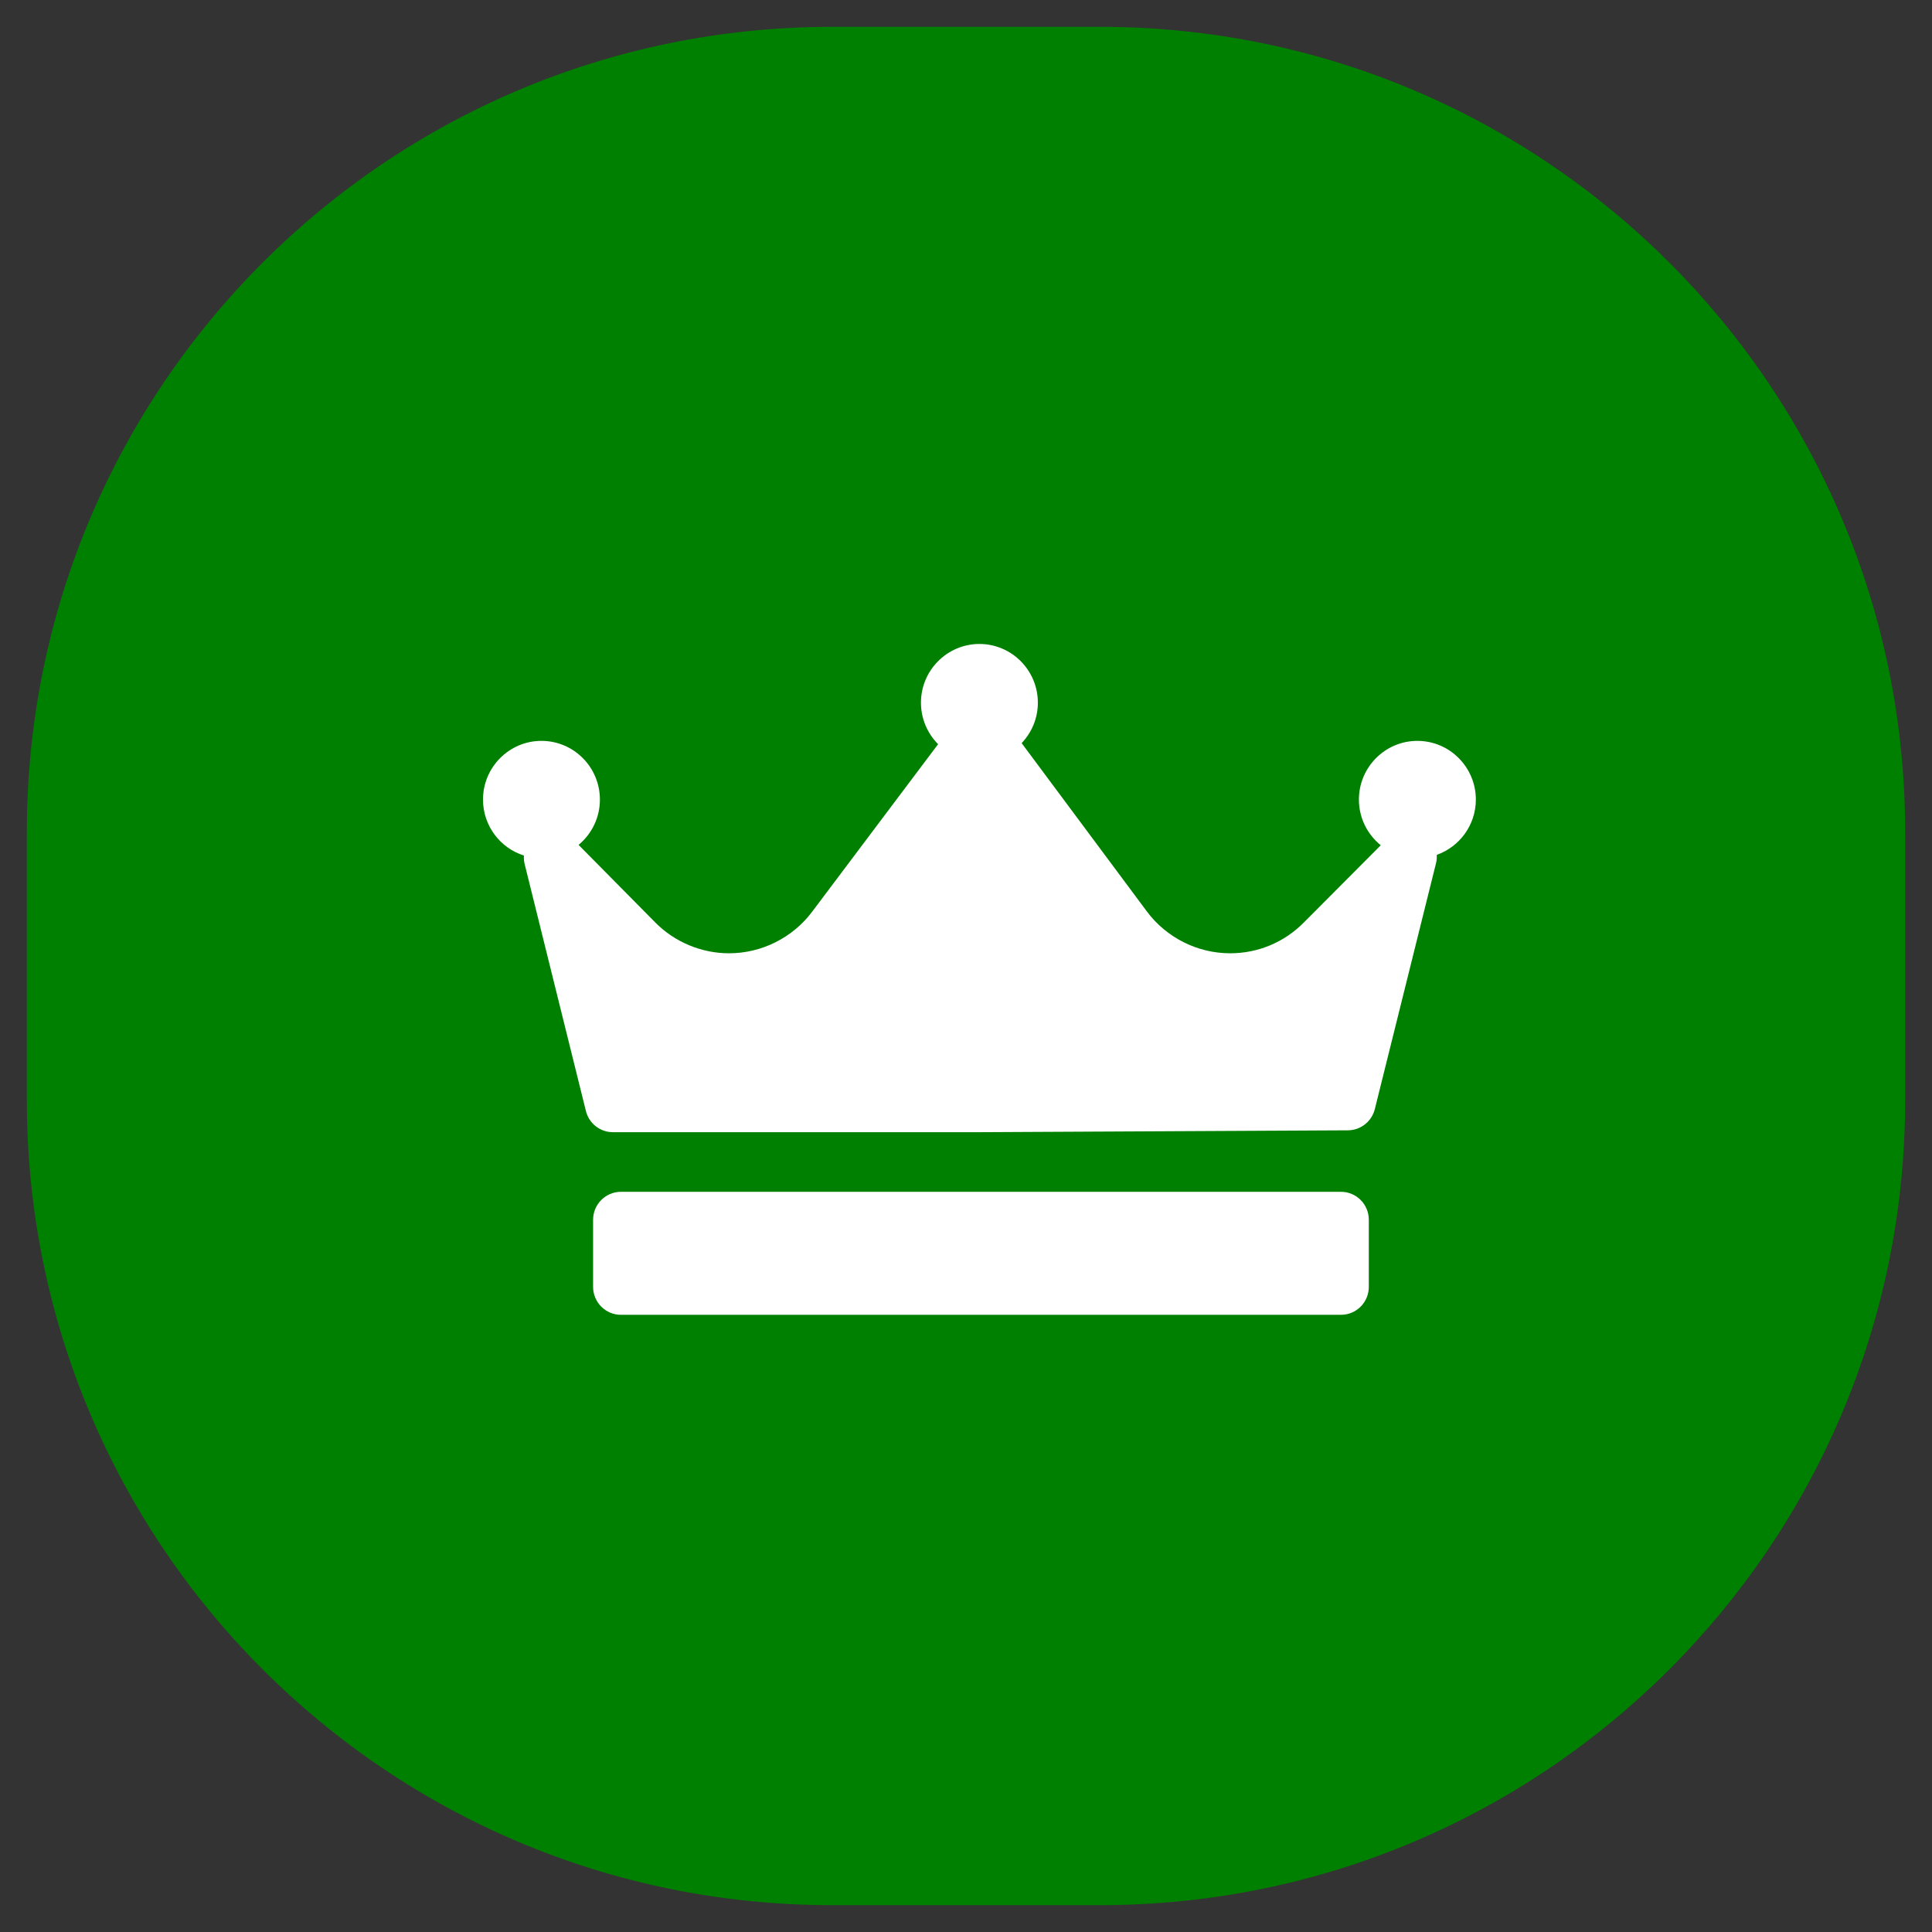 <svg width="57" height="57" viewBox="0 0 57 57" fill="none" xmlns="http://www.w3.org/2000/svg">
<rect x="0" y="0" width="57" height="57" fill="#333333" stroke="none"/>
<path fill-rule="evenodd" clip-rule="evenodd" d="M24.542 0.792H32.458C45.575 0.792 56.208 11.425 56.208 24.542V32.458C56.208 45.575 45.575 56.208 32.458 56.208H24.542C11.425 56.208 0.792 45.575 0.792 32.458V24.542C0.792 11.425 11.425 0.792 24.542 0.792Z" fill="url(#paint0_linear)"/>
<path fill-rule="evenodd" clip-rule="evenodd" d="M42.389 25.221C42.394 25.302 42.388 25.384 42.367 25.467L40.561 32.724C40.469 33.089 40.143 33.346 39.768 33.348L28.927 33.403C28.926 33.403 28.925 33.403 28.923 33.403H18.082C17.705 33.403 17.377 33.145 17.286 32.778L15.479 25.493C15.458 25.409 15.452 25.324 15.457 25.241C14.758 25.021 14.25 24.364 14.25 23.59C14.25 22.634 15.024 21.858 15.975 21.858C16.926 21.858 17.699 22.634 17.699 23.59C17.699 24.128 17.454 24.608 17.07 24.927L19.332 27.215C19.903 27.794 20.697 28.125 21.508 28.125C22.468 28.125 23.383 27.668 23.959 26.901L27.677 21.955C27.365 21.642 27.171 21.209 27.171 20.731C27.171 19.776 27.945 18.999 28.896 18.999C29.847 18.999 30.62 19.776 30.62 20.731C30.62 21.194 30.437 21.614 30.141 21.925C30.142 21.927 30.144 21.928 30.145 21.929L33.835 26.889C34.411 27.663 35.329 28.125 36.292 28.125C37.111 28.125 37.881 27.805 38.46 27.224L40.737 24.938C40.344 24.62 40.092 24.134 40.092 23.59C40.092 22.634 40.866 21.858 41.817 21.858C42.768 21.858 43.542 22.634 43.542 23.59C43.542 24.343 43.059 24.984 42.389 25.221ZM40.384 35.987C40.384 35.532 40.017 35.162 39.563 35.162H18.32C17.866 35.162 17.498 35.532 17.498 35.987V37.966C17.498 38.422 17.866 38.791 18.32 38.791H39.563C40.017 38.791 40.384 38.422 40.384 37.966V35.987Z" fill="white"/>
<defs>
<linearGradient id="paint0_linear" x1="32.785" y1="89.785" x2="89.785" y2="24.215" gradientUnits="userSpaceOnUse">
<stop stop-color="green"/>
<stop offset="1" stop-color="green"/>
</linearGradient>
</defs>
</svg>
